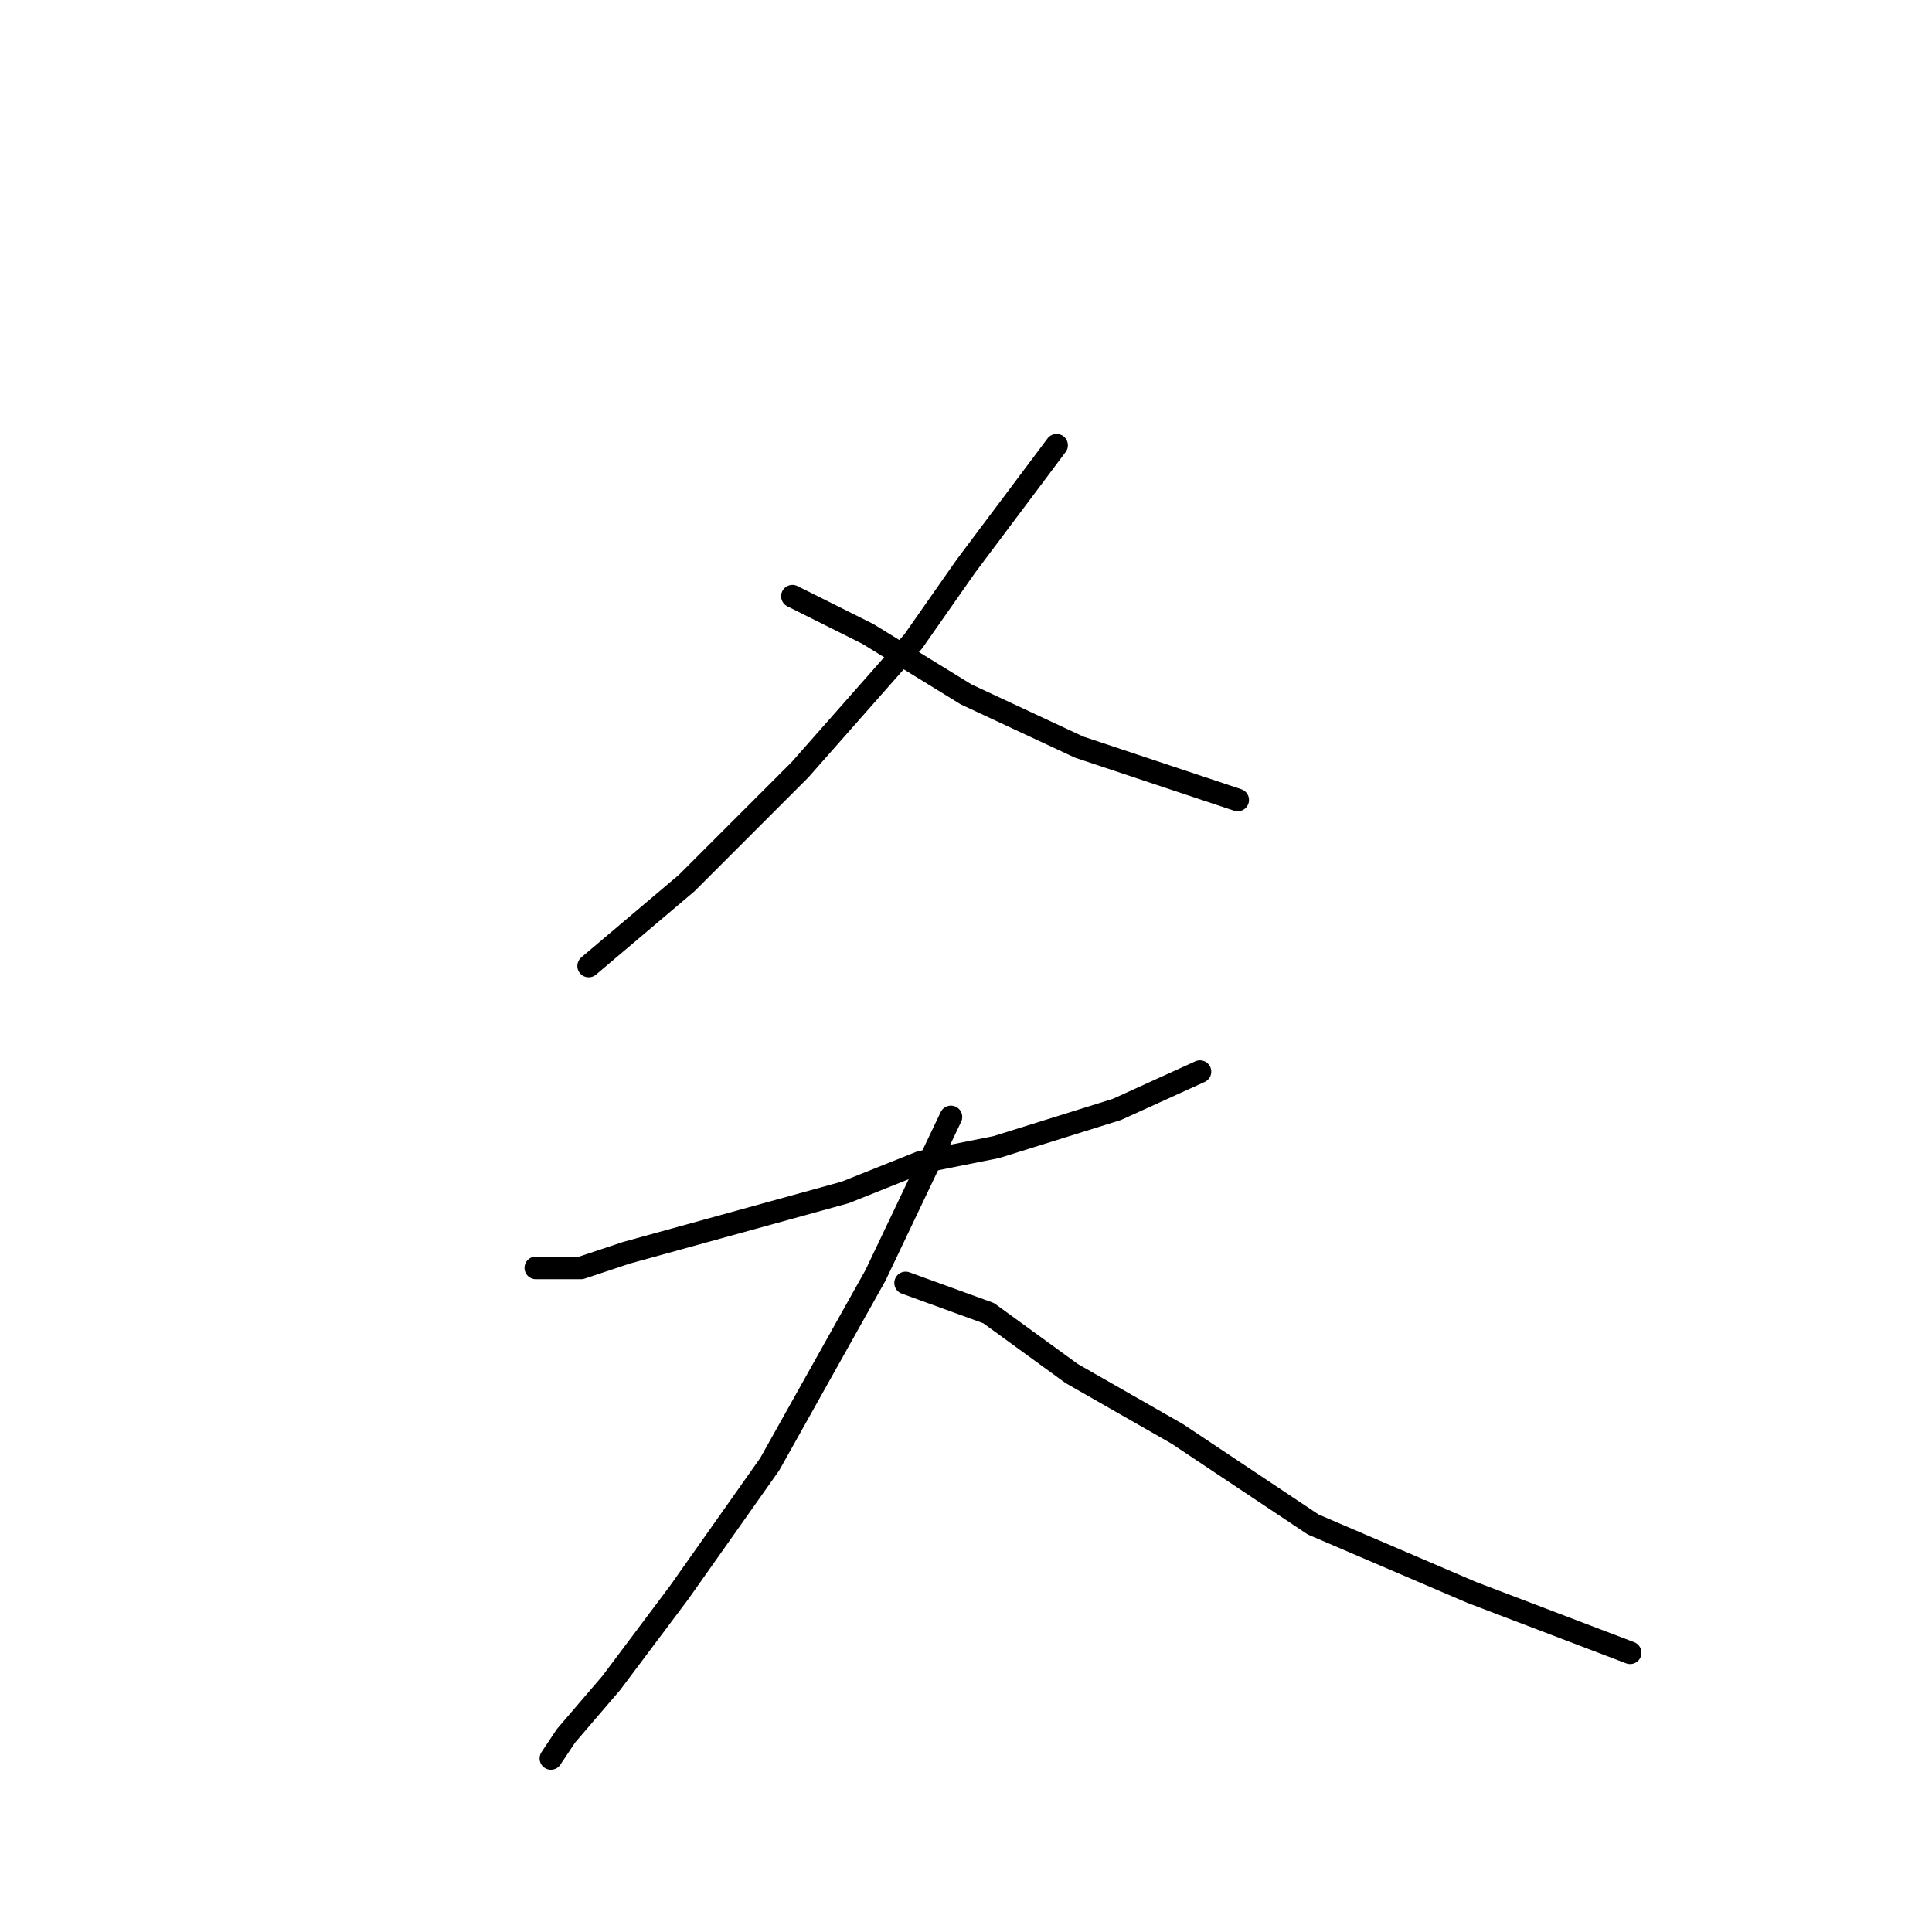 <?xml version="1.0" standalone="no"?>
    <svg width="256" height="256" xmlns="http://www.w3.org/2000/svg" version="1.1">
    <polyline stroke="black" stroke-width="3" stroke-linecap="round" fill="transparent" stroke-linejoin="round" points="140 59 128 75 121 85 106 102 91 117 78 128 78 128 " />
        <polyline stroke="black" stroke-width="3" stroke-linecap="round" fill="transparent" stroke-linejoin="round" points="105 79 115 84 128 92 143 99 155 103 164 106 164 106 " />
        <polyline stroke="black" stroke-width="3" stroke-linecap="round" fill="transparent" stroke-linejoin="round" points="71 168 77 168 83 166 112 158 122 154 132 152 148 147 159 142 159 142 " />
        <polyline stroke="black" stroke-width="3" stroke-linecap="round" fill="transparent" stroke-linejoin="round" points="126 148 116 169 102 194 90 211 81 223 75 230 73 233 73 233 " />
        <polyline stroke="black" stroke-width="3" stroke-linecap="round" fill="transparent" stroke-linejoin="round" points="120 170 131 174 142 182 156 190 174 202 195 211 216 219 216 219 " />
        </svg>
